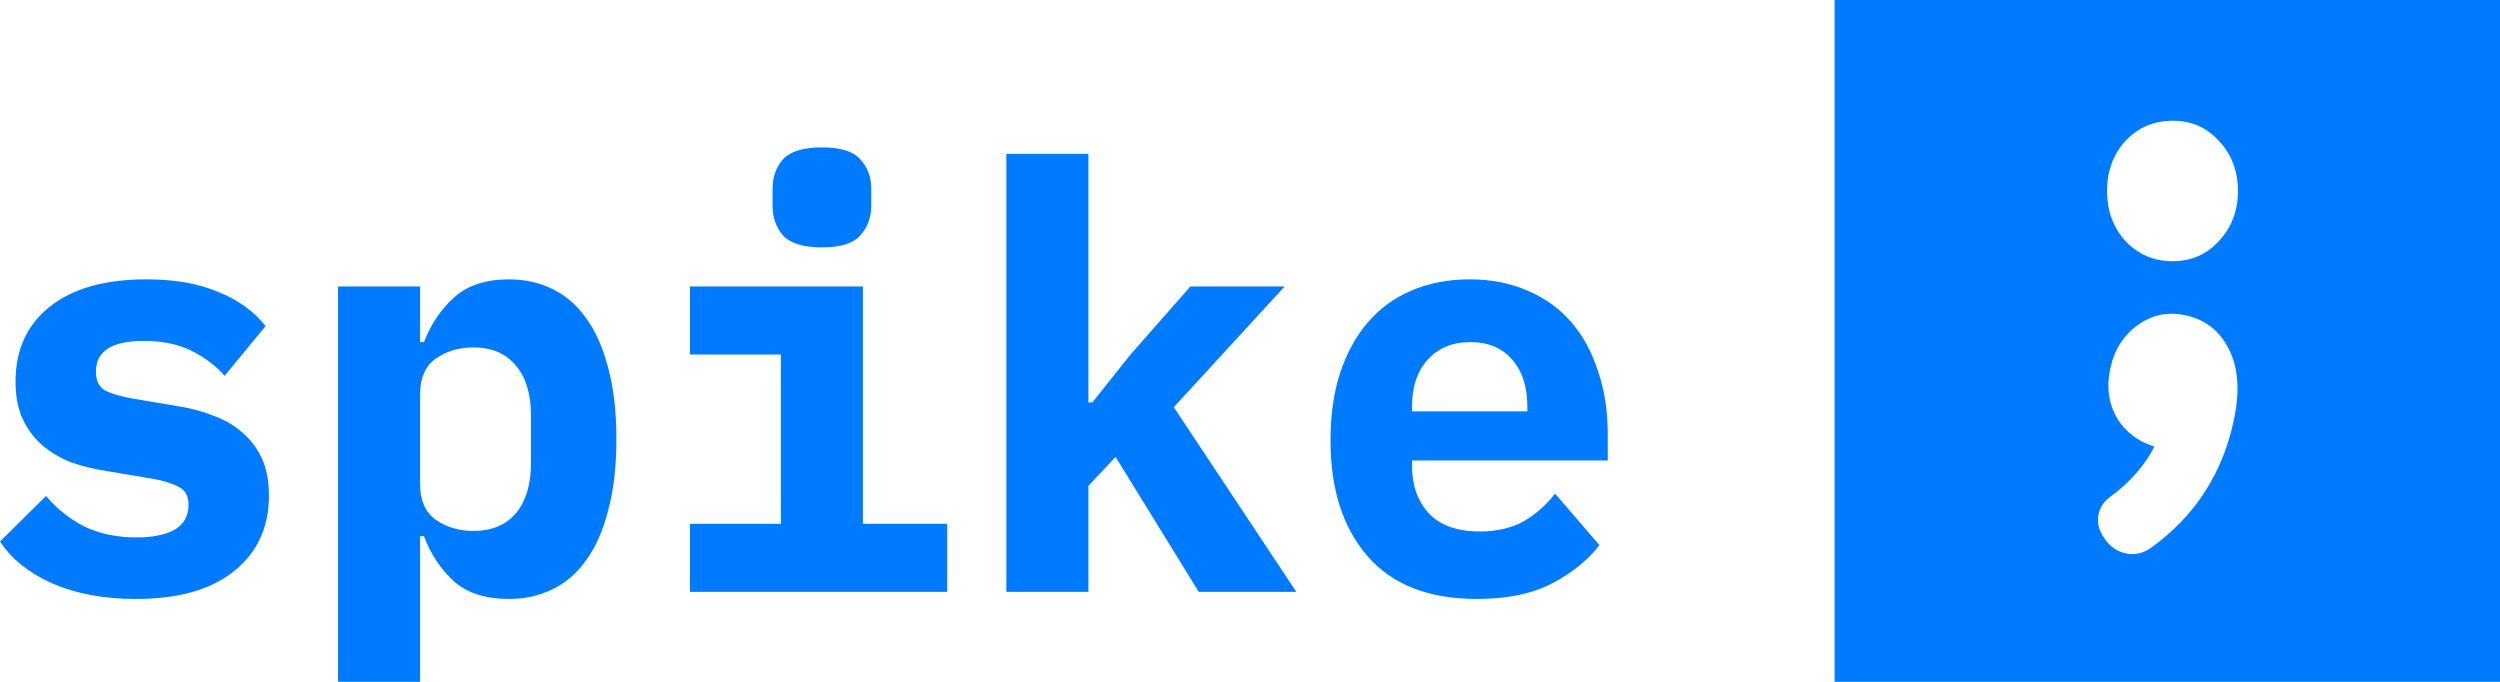 <svg width="88" height="24" viewBox="0 0 88 24" fill="none" xmlns="http://www.w3.org/2000/svg">
<path fill-rule="evenodd" clip-rule="evenodd" d="M64.578 0H88V25H64.578V0ZM76.484 9.194C75.815 9.194 75.258 8.956 74.813 8.48C74.383 8.005 74.168 7.419 74.168 6.722C74.168 6.025 74.383 5.439 74.813 4.964C75.258 4.488 75.815 4.25 76.484 4.25C77.137 4.25 77.678 4.488 78.108 4.964C78.553 5.439 78.776 6.025 78.776 6.722C78.776 7.419 78.553 8.005 78.108 8.48C77.678 8.956 77.137 9.194 76.484 9.194ZM76.949 11.102C77.634 11.258 78.134 11.649 78.448 12.276C78.778 12.907 78.846 13.712 78.65 14.693C78.267 16.621 77.286 18.152 75.709 19.288C75.426 19.485 75.129 19.547 74.817 19.477C74.506 19.406 74.257 19.228 74.07 18.942C73.879 18.673 73.812 18.398 73.868 18.115C73.921 17.849 74.07 17.631 74.316 17.461C74.983 16.97 75.489 16.39 75.834 15.721C75.252 15.537 74.814 15.203 74.52 14.72C74.229 14.22 74.146 13.654 74.272 13.022C74.408 12.341 74.732 11.815 75.245 11.445C75.758 11.075 76.326 10.961 76.949 11.102ZM27.565 8.292C27.825 8.569 28.28 8.708 28.931 8.708C29.582 8.708 30.03 8.569 30.278 8.292C30.538 8 30.668 7.653 30.668 7.25V6.646C30.668 6.229 30.538 5.882 30.278 5.604C30.03 5.326 29.582 5.188 28.931 5.188C28.28 5.188 27.825 5.326 27.565 5.604C27.317 5.882 27.194 6.229 27.194 6.646V7.25C27.194 7.653 27.317 8 27.565 8.292ZM27.487 18.438H24.285V20.833H33.342V18.438H30.375V10.083H24.285V12.479H27.487V18.438ZM4.782 21.083C3.663 21.083 2.687 20.903 1.854 20.542C1.034 20.181 0.416 19.688 0 19.062L1.62 17.458C2.01 17.917 2.466 18.278 2.986 18.542C3.52 18.792 4.125 18.917 4.802 18.917C5.374 18.917 5.823 18.826 6.148 18.646C6.474 18.451 6.636 18.16 6.636 17.771C6.636 17.465 6.526 17.257 6.305 17.146C6.083 17.021 5.778 16.924 5.387 16.854L3.767 16.583C3.312 16.514 2.889 16.41 2.498 16.271C2.108 16.118 1.77 15.917 1.483 15.667C1.197 15.417 0.969 15.111 0.8 14.75C0.631 14.389 0.547 13.951 0.547 13.438C0.547 12.312 0.95 11.431 1.757 10.792C2.563 10.153 3.696 9.833 5.153 9.833C6.142 9.833 6.981 9.979 7.671 10.271C8.374 10.549 8.933 10.951 9.349 11.479L7.905 13.229C7.606 12.882 7.222 12.59 6.753 12.354C6.285 12.118 5.719 12 5.055 12C3.936 12 3.377 12.361 3.377 13.083C3.377 13.403 3.487 13.625 3.709 13.75C3.93 13.861 4.236 13.951 4.626 14.021L6.226 14.292C6.682 14.361 7.105 14.472 7.495 14.625C7.886 14.764 8.224 14.958 8.51 15.208C8.809 15.458 9.044 15.764 9.213 16.125C9.382 16.486 9.467 16.924 9.467 17.438C9.467 18.562 9.057 19.451 8.237 20.104C7.43 20.757 6.279 21.083 4.782 21.083ZM11.899 10.083H14.787V12.042H14.924C15.171 11.403 15.529 10.875 15.998 10.458C16.466 10.042 17.104 9.833 17.91 9.833C18.47 9.833 18.978 9.944 19.433 10.167C19.901 10.389 20.298 10.729 20.624 11.188C20.962 11.646 21.222 12.229 21.404 12.938C21.6 13.646 21.697 14.486 21.697 15.458C21.697 16.431 21.6 17.271 21.404 17.979C21.222 18.688 20.962 19.271 20.624 19.729C20.298 20.188 19.901 20.528 19.433 20.75C18.978 20.972 18.47 21.083 17.91 21.083C17.104 21.083 16.466 20.882 15.998 20.479C15.529 20.062 15.171 19.528 14.924 18.875H14.787V25H11.899V10.083ZM16.661 18.688C17.312 18.688 17.813 18.479 18.164 18.062C18.516 17.632 18.691 17.042 18.691 16.292V14.625C18.691 13.875 18.516 13.292 18.164 12.875C17.813 12.444 17.312 12.229 16.661 12.229C16.154 12.229 15.711 12.361 15.334 12.625C14.97 12.889 14.787 13.306 14.787 13.875V17.042C14.787 17.611 14.97 18.028 15.334 18.292C15.711 18.556 16.154 18.688 16.661 18.688ZM35.423 5.417H38.312V14.167H38.449L39.795 12.479L41.903 10.083H45.221L41.318 14.333L45.631 20.833H42.196L39.268 16.083L38.312 17.104V20.833H35.423V5.417ZM48.142 19.583C49.014 20.583 50.295 21.083 51.987 21.083C53.067 21.083 53.958 20.896 54.661 20.521C55.364 20.146 55.91 19.701 56.3 19.188L54.739 17.375C54.427 17.778 54.056 18.104 53.626 18.354C53.197 18.59 52.683 18.708 52.084 18.708C51.304 18.708 50.712 18.5 50.308 18.083C49.905 17.653 49.703 17.09 49.703 16.396V16.208H56.593V15.292C56.593 14.458 56.476 13.708 56.242 13.042C56.021 12.361 55.702 11.785 55.285 11.312C54.869 10.84 54.362 10.479 53.763 10.229C53.164 9.965 52.488 9.833 51.733 9.833C50.978 9.833 50.295 9.965 49.684 10.229C49.085 10.479 48.571 10.854 48.142 11.354C47.725 11.84 47.4 12.438 47.166 13.146C46.944 13.84 46.834 14.625 46.834 15.5C46.834 17.222 47.27 18.583 48.142 19.583ZM50.25 12.667C50.627 12.25 51.128 12.042 51.753 12.042C52.377 12.042 52.865 12.243 53.217 12.646C53.581 13.049 53.763 13.604 53.763 14.312V14.479H49.703V14.312C49.703 13.618 49.885 13.069 50.25 12.667Z" fill="#007BFF"/>
</svg>
